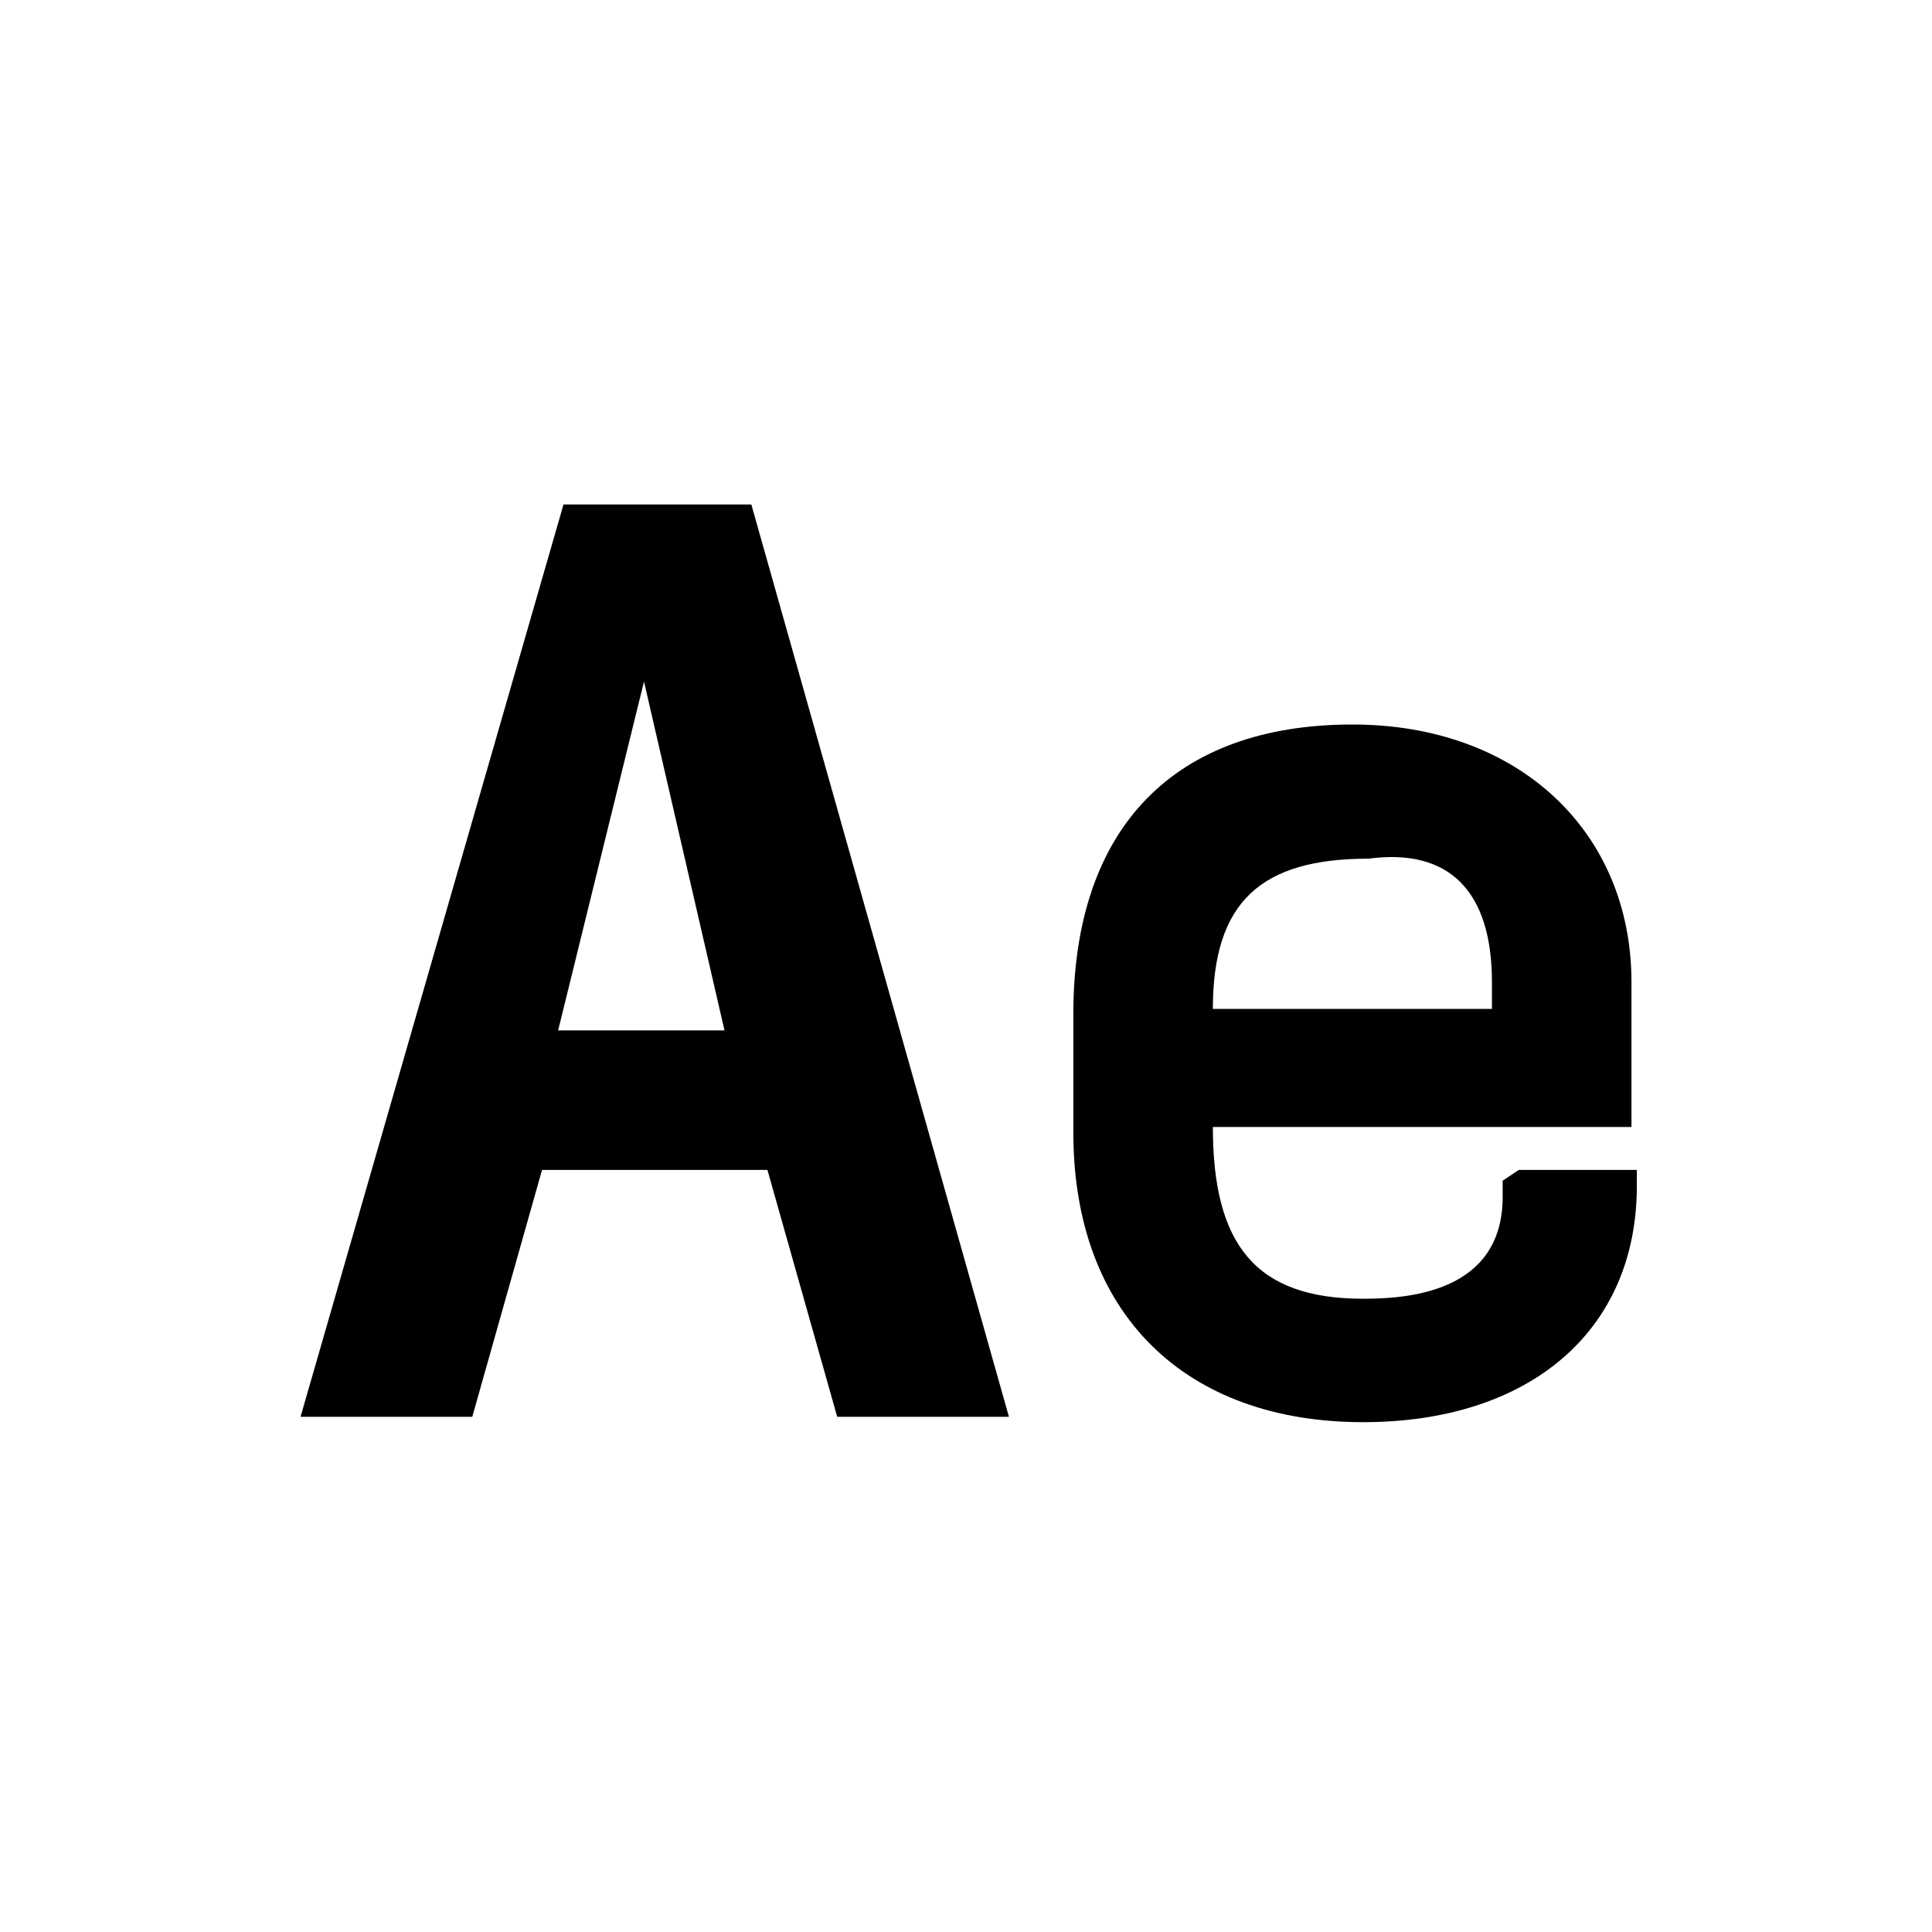 <?xml version="1.0" encoding="utf-8"?>
<svg version="1.0" xmlns="http://www.w3.org/2000/svg" width="36px" height="36px" viewBox="0 0 36 36" xml:space="preserve">
	<path class="fill-foreground stroke-none" d="M14,9.4h-3.5l-4.9,17h3.2l1.3-4.6h4.2l1.3,4.6h3.2L14,9.4z M10.4,19.2l1.6-6.5l1.5,6.5H10.4z"/>
	<path class="fill-foreground stroke-none" d="M30.4,21v-2.7c0-2.8-2.1-4.8-5.2-4.8c-3.3,0-5.2,1.9-5.2,5.4v2.2c0,3.4,2.1,5.4,5.4,5.4c3.1,0,5.1-1.7,5.1-4.4v-0.3h-2.2
		l-0.3,0.2v0.3c0,1.8-1.8,1.9-2.6,1.9c-2,0-2.8-1-2.8-3.2V21H30.4z M27.8,18.3v0.5h-5.2c0-2,0.9-2.8,2.9-2.8
		C27,15.8,27.8,16.6,27.8,18.3z"/>
</svg>
